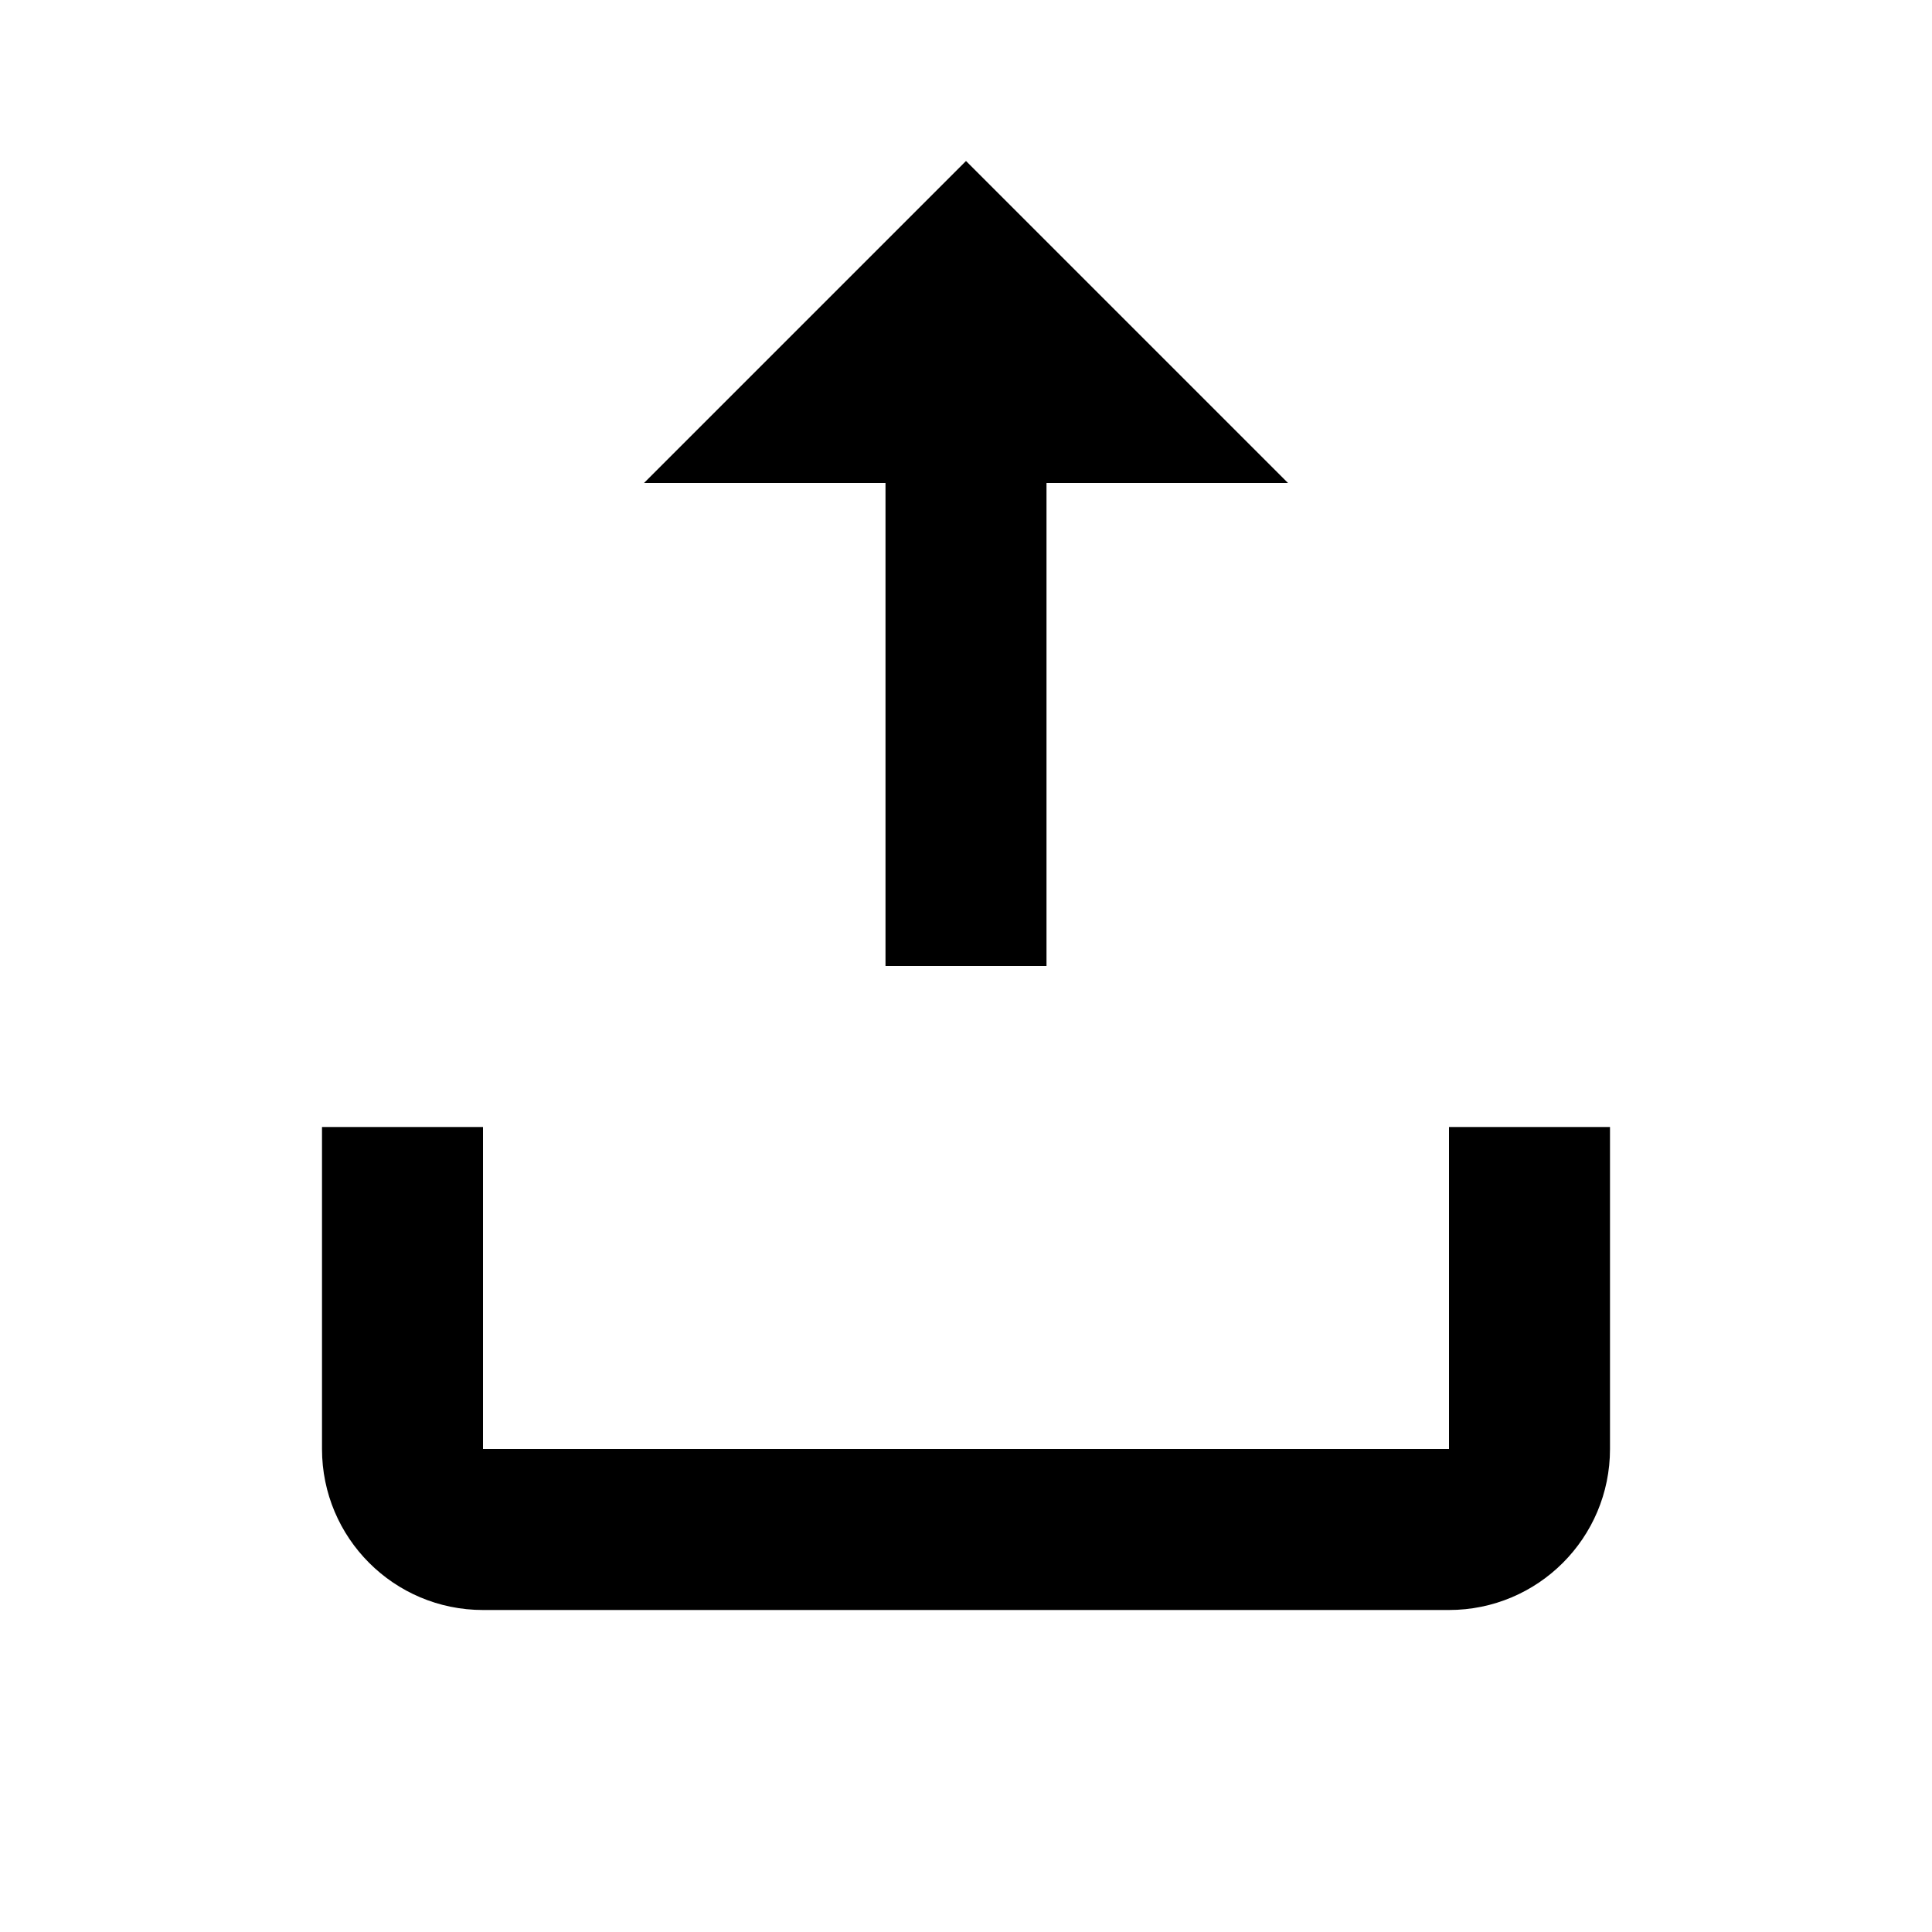 <svg width="24" height="24" viewBox="0 0 24 24" fill="none" xmlns="http://www.w3.org/2000/svg">
<path d="M12 2L8 6H11V12H13V6H16L12 2Z" fill="currentColor"/>
<path d="M4 14V18C4 19.105 4.895 20 6 20H18C19.105 20 20 19.105 20 18V14H18V18H6V14H4Z" fill="currentColor"/>
</svg>